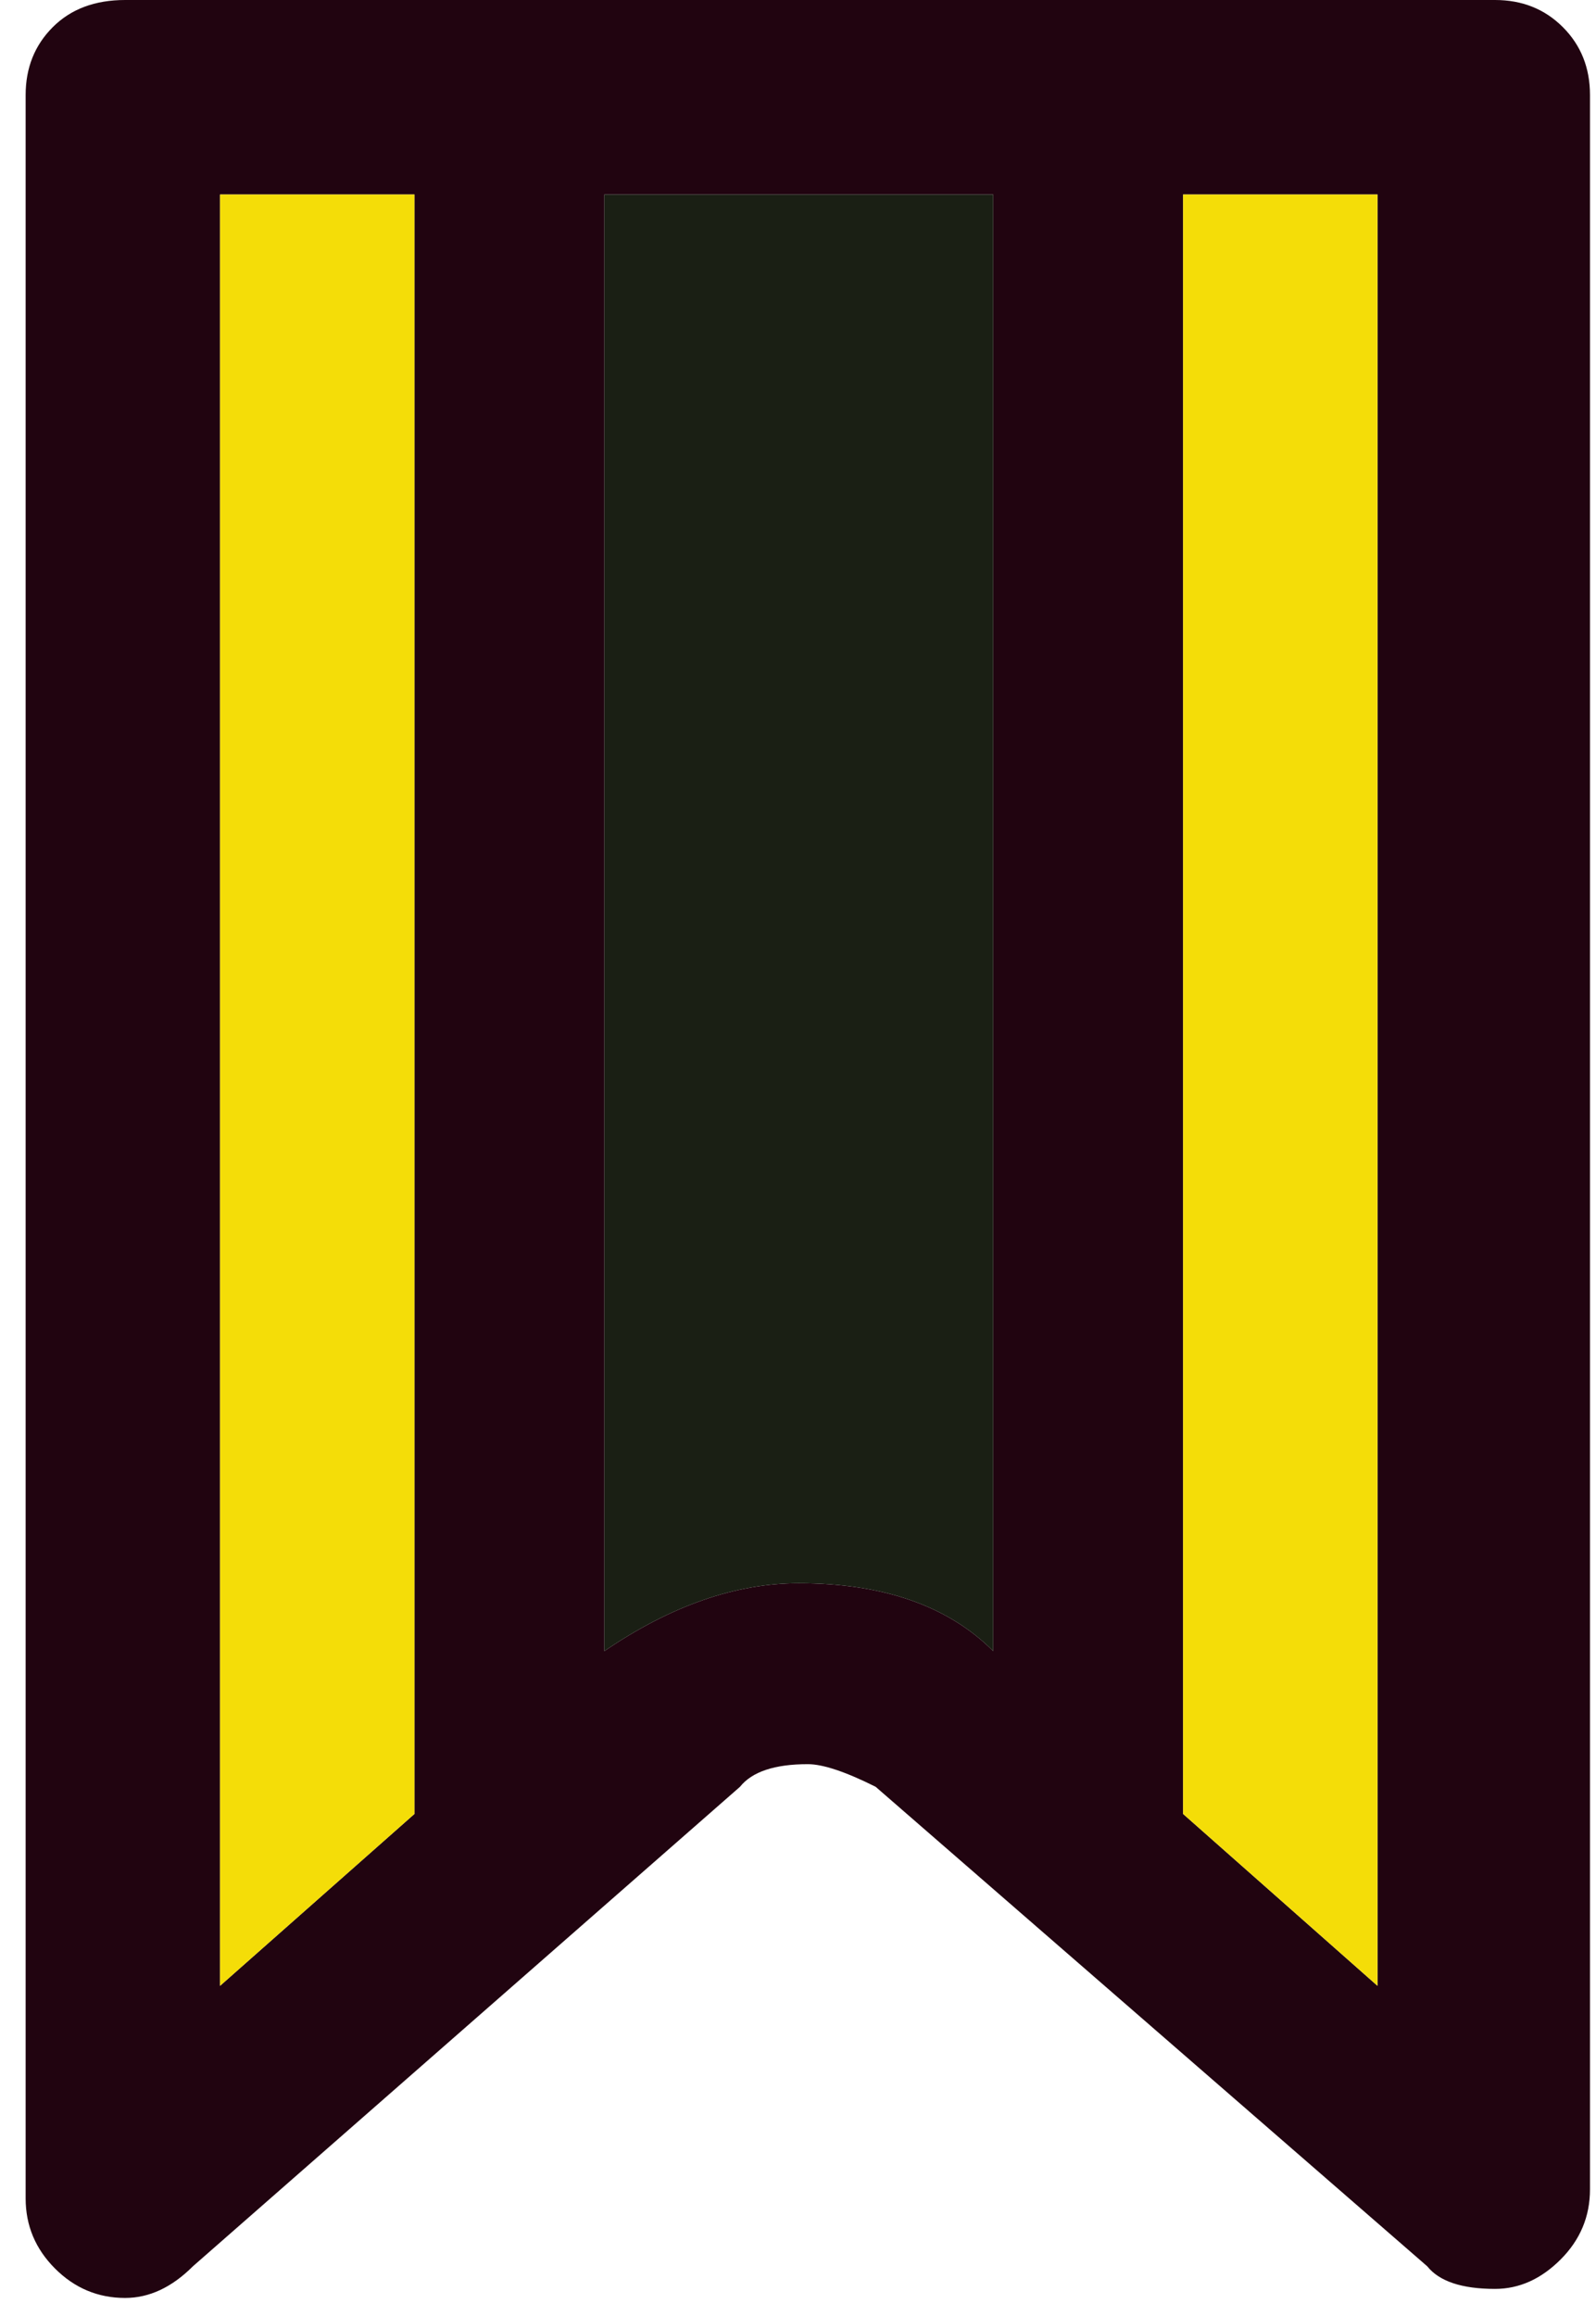 <svg width="353" height="512" viewBox="0 0 353 512" fill="none" xmlns="http://www.w3.org/2000/svg">
<path d="M42.671 501L163.671 395C166.338 391.667 171.338 390 178.671 390C182.005 390 187.005 391.667 193.671 395L315.671 501C318.338 504.333 323.338 506 330.671 506C336.005 506 340.838 503.833 345.171 499.5C349.505 495.167 351.671 490 351.671 484V21C351.671 15 349.671 10 345.671 6C341.671 2 336.671 0 330.671 0H27.671C21.005 0 15.671 2 11.671 6C7.671 10 5.671 15 5.671 21V486C5.671 492 7.838 497.167 12.171 501.5C16.505 505.833 21.671 508 27.671 508C33.005 508 38.005 505.667 42.671 501ZM261.671 43H304.671V439L261.671 401V43ZM133.671 43H219.671V365C209.671 355 195.338 350 176.671 350C162.671 350 148.338 355 133.671 365V43ZM48.671 43H91.671V401L48.671 439V43Z" fill="#210410"/>
<path d="M133.671 43H219.671V365C209.671 355 195.338 350 176.671 350C162.671 350 148.338 355 133.671 365V43Z" fill="#1A1F14"/>
<path d="M261.671 43H304.671V439L261.671 401V43Z" fill="#F4DD08"/>
<path d="M48.671 43H91.671V401L48.671 439V43Z" fill="#F4DD08"/>
</svg>
